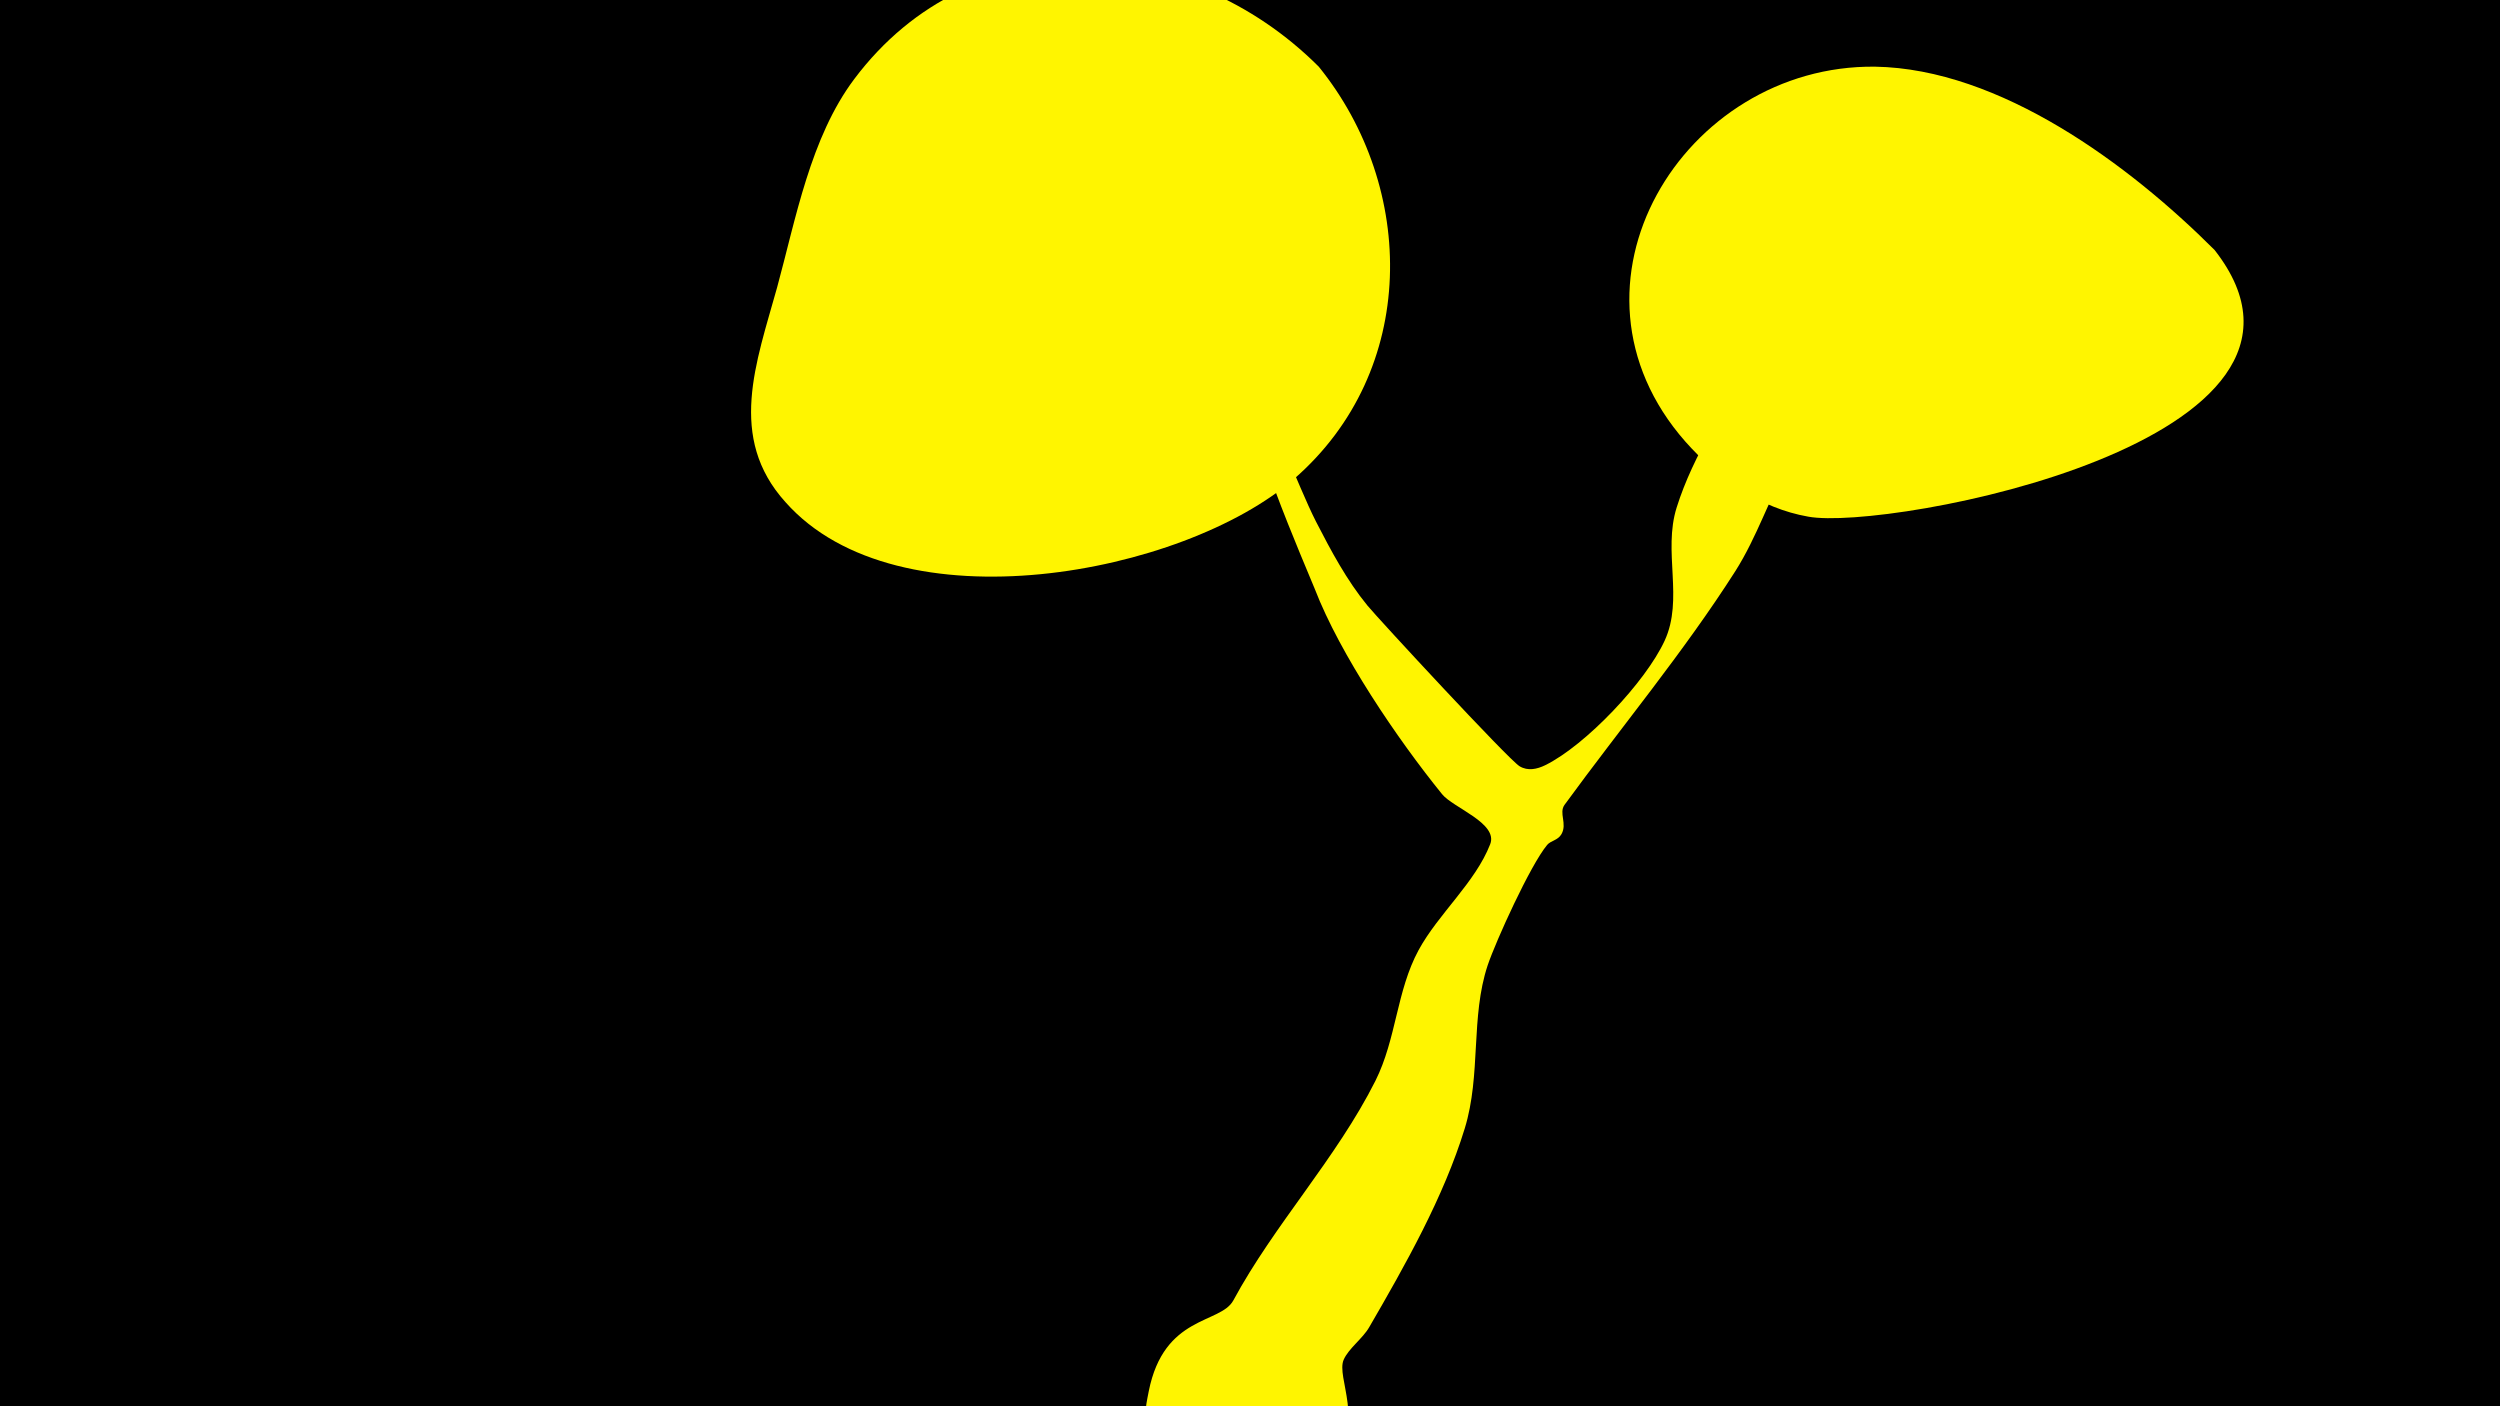 <svg width="1200" height="675" viewBox="-500 -500 1200 675" xmlns="http://www.w3.org/2000/svg"><path d="M-500-500h1200v675h-1200z" fill="#000"/><path d="M51.4 167.8c7.3-36.7 34.4-32.2 40.6-43.6 19.5-36.2 49.5-68.2 68.2-105.4 10.1-20.2 10.1-43.1 20.7-62.7 9.5-17.5 27.2-32.4 34.4-50.9 3.9-10.1-17.9-17.5-23.1-24-21.4-26.4-48.9-66.9-61.1-98.5-2.6-6.7-39-89.9-28.1-89.7 5.7 0.1 19.6 39.6 28.7 57.4 7.2 14 14.7 28.1 24.7 40.3 5.1 6.2 67.6 73.8 73 77.1 4 2.4 8.4 1.4 12.3-0.5 19.5-9.6 48.2-40 57.3-59.7 9.3-20.1-0.9-42.7 5.8-64 8-25.5 23.9-49.1 37.6-71.8 9.4-15.5 21-46.7 44.6-33.5 25.6 14.3-13.7 57.8-28.1 83.5-9.5 17.1-15.5 35.9-25.9 52.3-24.8 38.9-54.8 74.9-82 112.2-2.9 4 1.4 9-1.5 14.1-1.7 3-5.2 3.1-6.9 5.2-8.1 9.8-24.5 45.9-28.5 57.7-8.3 24.9-3.1 52.5-11 78.3-10.1 33-28.6 65.7-45.9 95.5-3.1 5.4-9.8 10.1-12.2 15.5-3.9 8.6 10.7 29.7-5.6 51.7-26.5 35.8-98.4 15.9-88.7-32.9z"  fill="#fff500" /><path d="M563-380c-41-41-103-87-163-88-92-1-157 105-91 180 16 18 36 32 59 36 38 7 267-36 195-128z"  fill="#fff500" /><path d="M133-468c-63-63-166-70-223 6-21 28-28 67-37 100-10 36-24 72 4 103 54 61 191 35 244-11 60-52 59-140 12-198z"  fill="#fff500" /></svg>